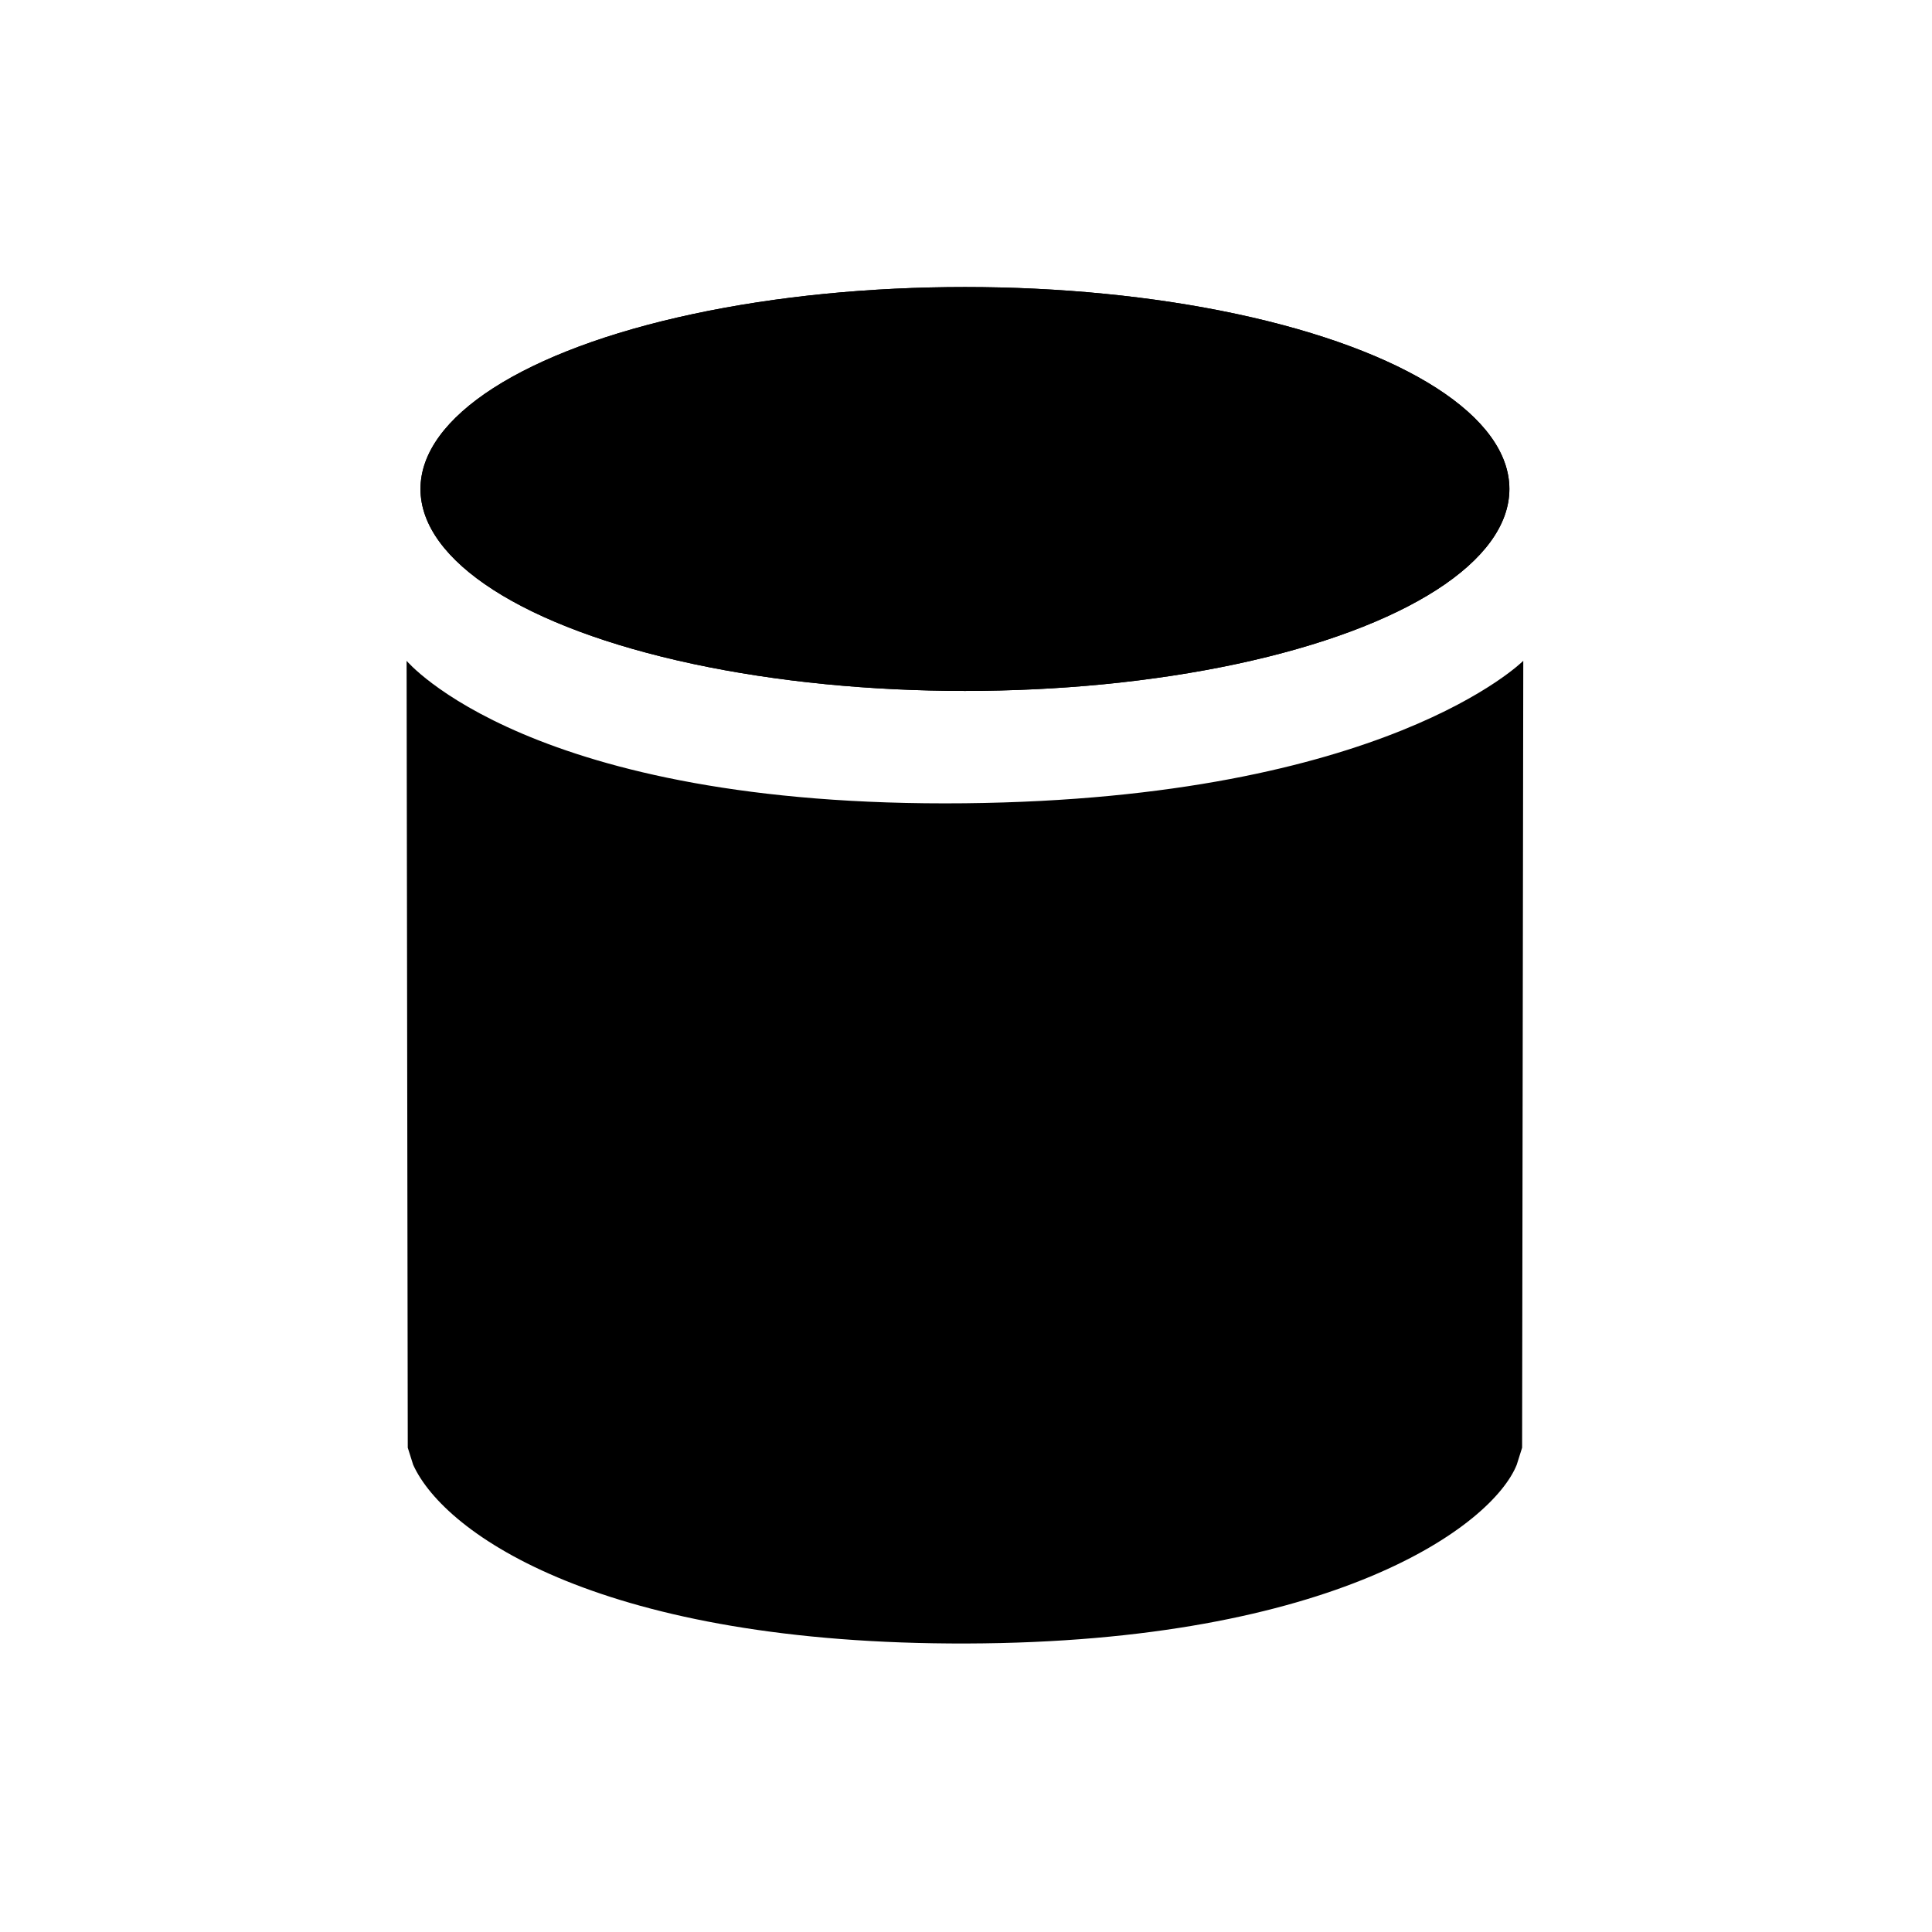 <?xml version="1.0" encoding="utf-8"?>
<svg version="1.0" xmlns="http://www.w3.org/2000/svg" viewBox="0 0 2600 2600" preserveAspectRatio="xMidYMid meet">
  <path d="M 547.183 889.283 L 548.758 1948.26 L 556.004 1971.22 C 598.7 2065.51 812.884 2213.24 1301.28 2211.74 C 1795.83 2210.22 2008.3 2053.04 2041.15 1971.22 L 2048.39 1948.26 L 2049.96 889.283 C 2049.96 889.283 1864.74 1075 1298.57 1080.99 C 712.523 1087.19 547.183 889.283 547.183 889.283 Z" style="transform-origin: -77.325px 120.849px;"/>
  <ellipse style="transform-origin: -77.325px 120.849px;" cx="1298.57" cy="658.041" rx="732.706" ry="271.766"/>
  <ellipse style="transform-origin: -77.325px 120.849px;" cx="1298.57" cy="658.041" rx="732.706" ry="271.766"/>
</svg>